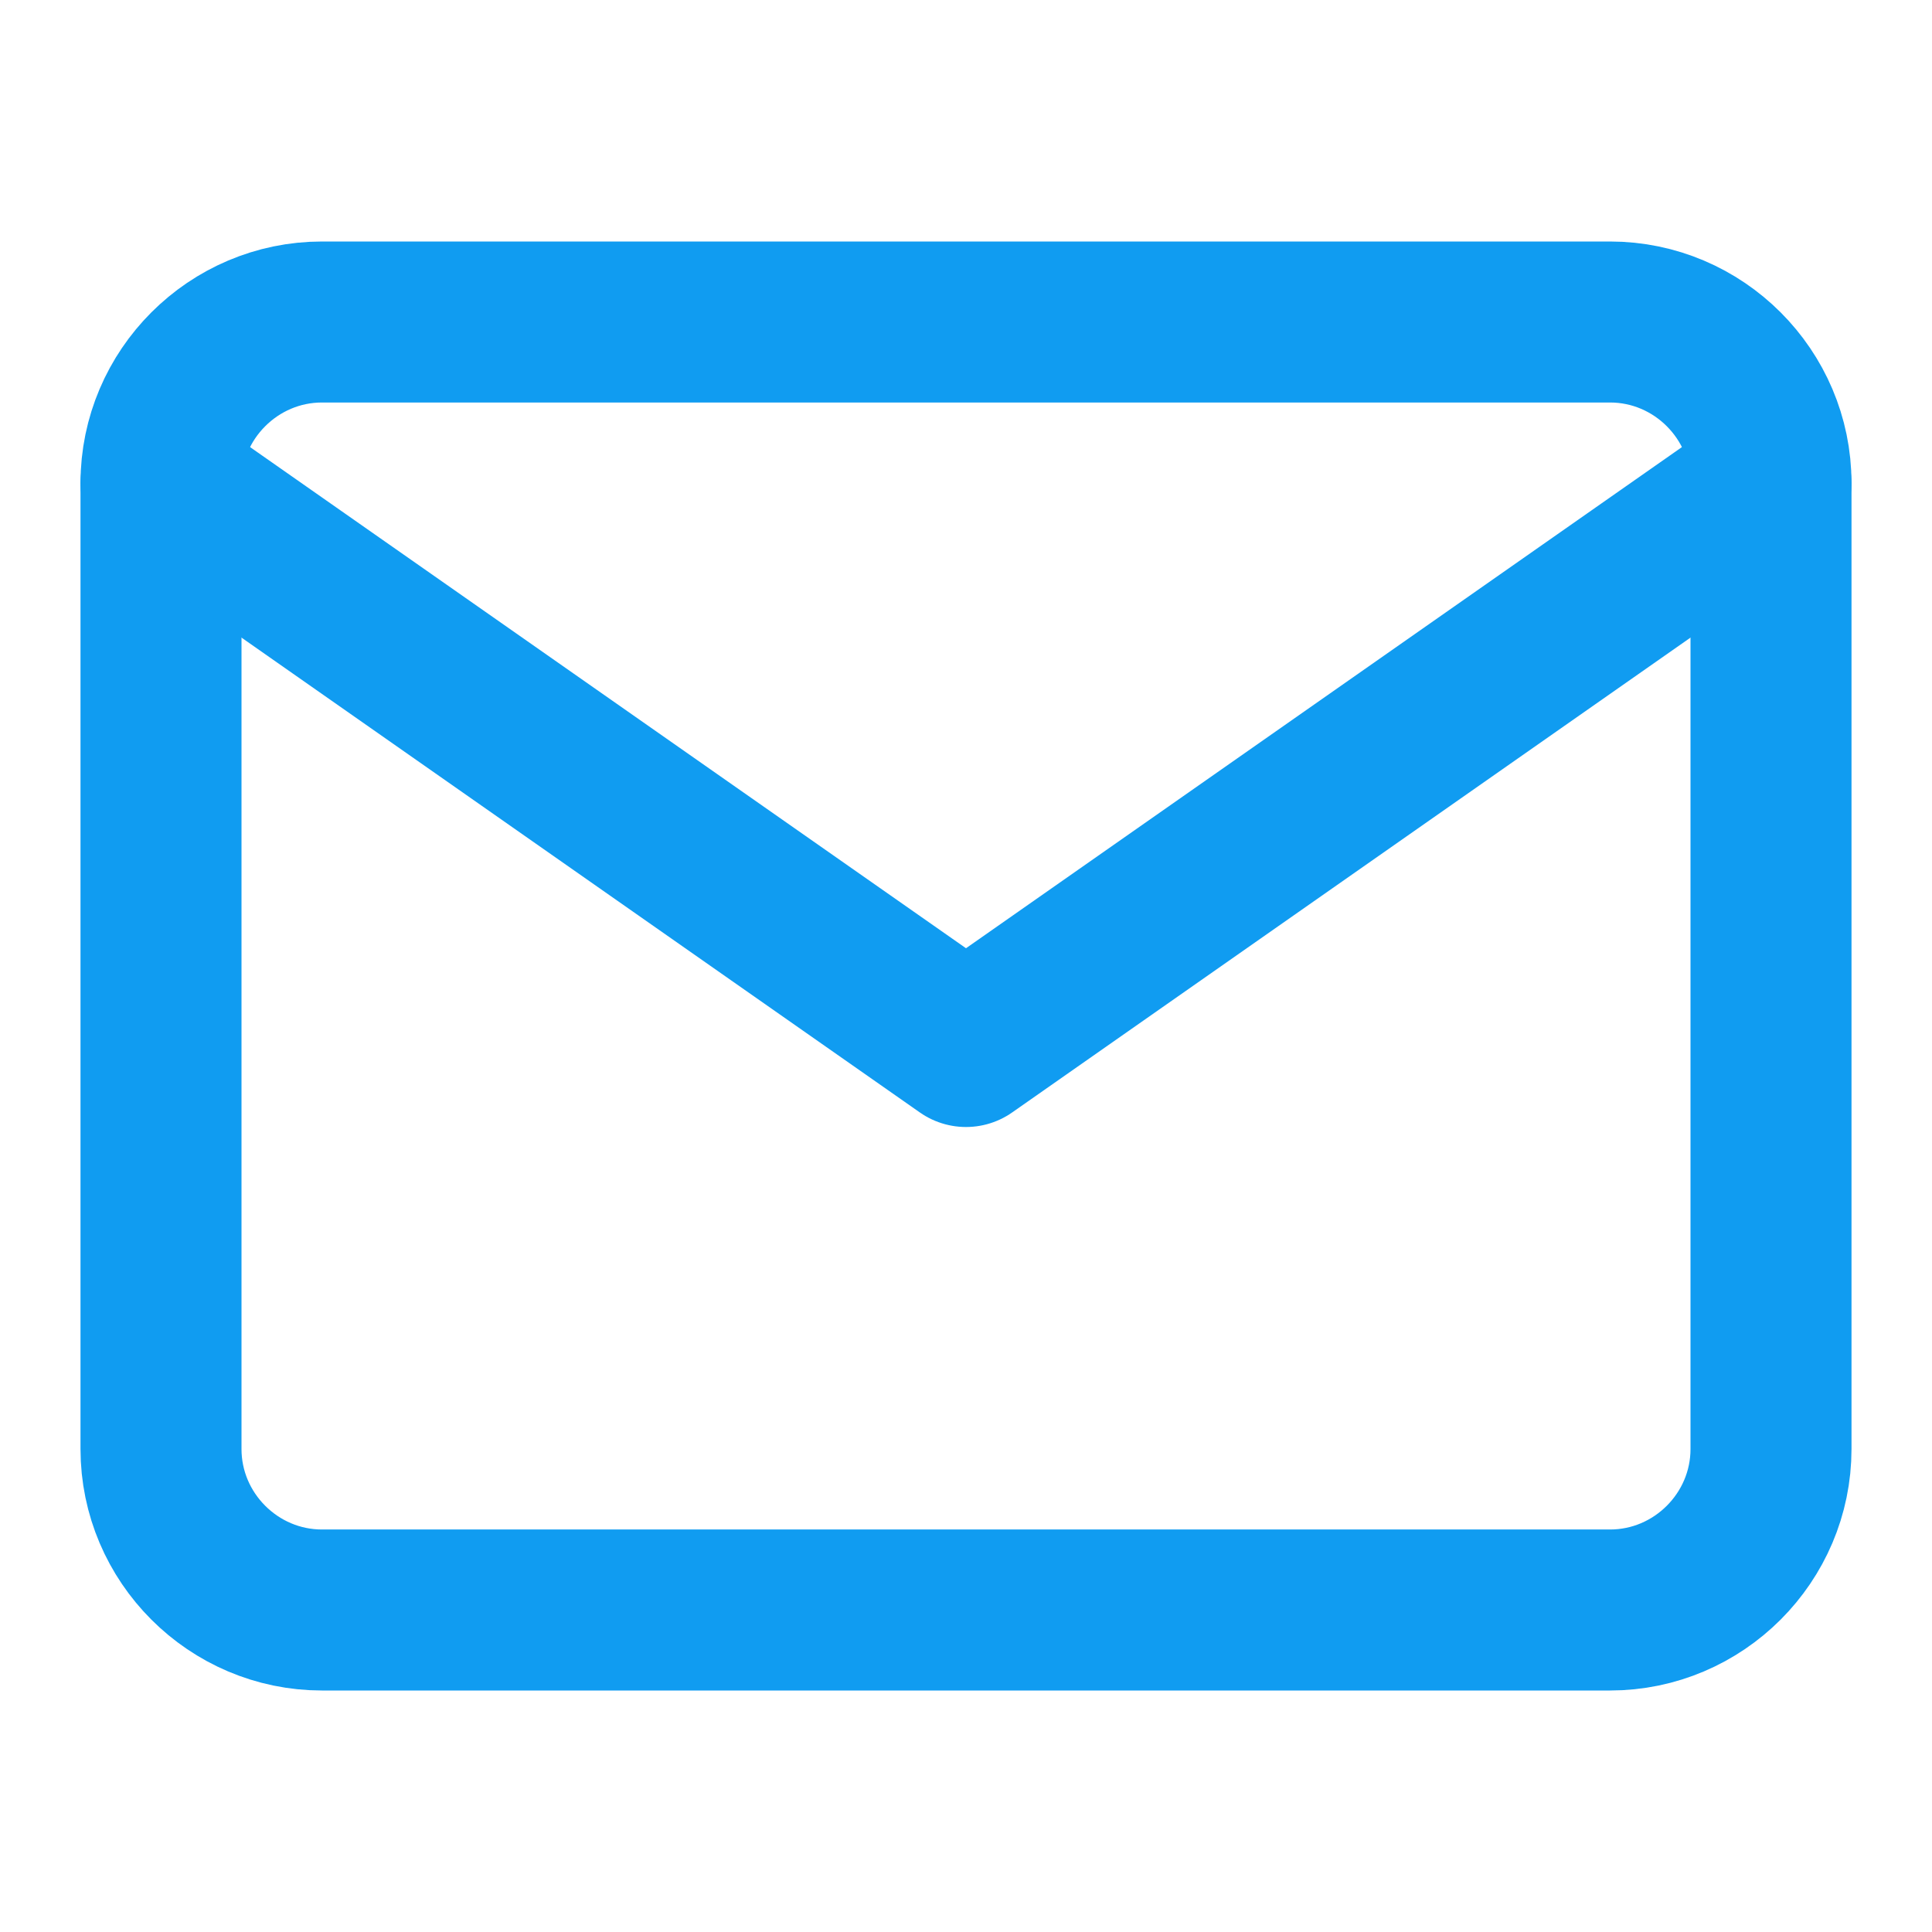 <svg width="24" height="24" viewBox="0 0 24 24" fill="none" xmlns="http://www.w3.org/2000/svg">
<path d="M4 4H20C21.1 4 22 4.9 22 6V18C22 19.1 21.1 20 20 20H4C2.9 20 2 19.1 2 18V6C2 4.9 2.9 4 4 4Z" stroke="#109CF1" stroke-width="2" stroke-linecap="round" stroke-linejoin="round"/>
<path d="M22 6L12 13L2 6" stroke="#109CF1" stroke-width="2" stroke-linecap="round" stroke-linejoin="round"/>
</svg>
